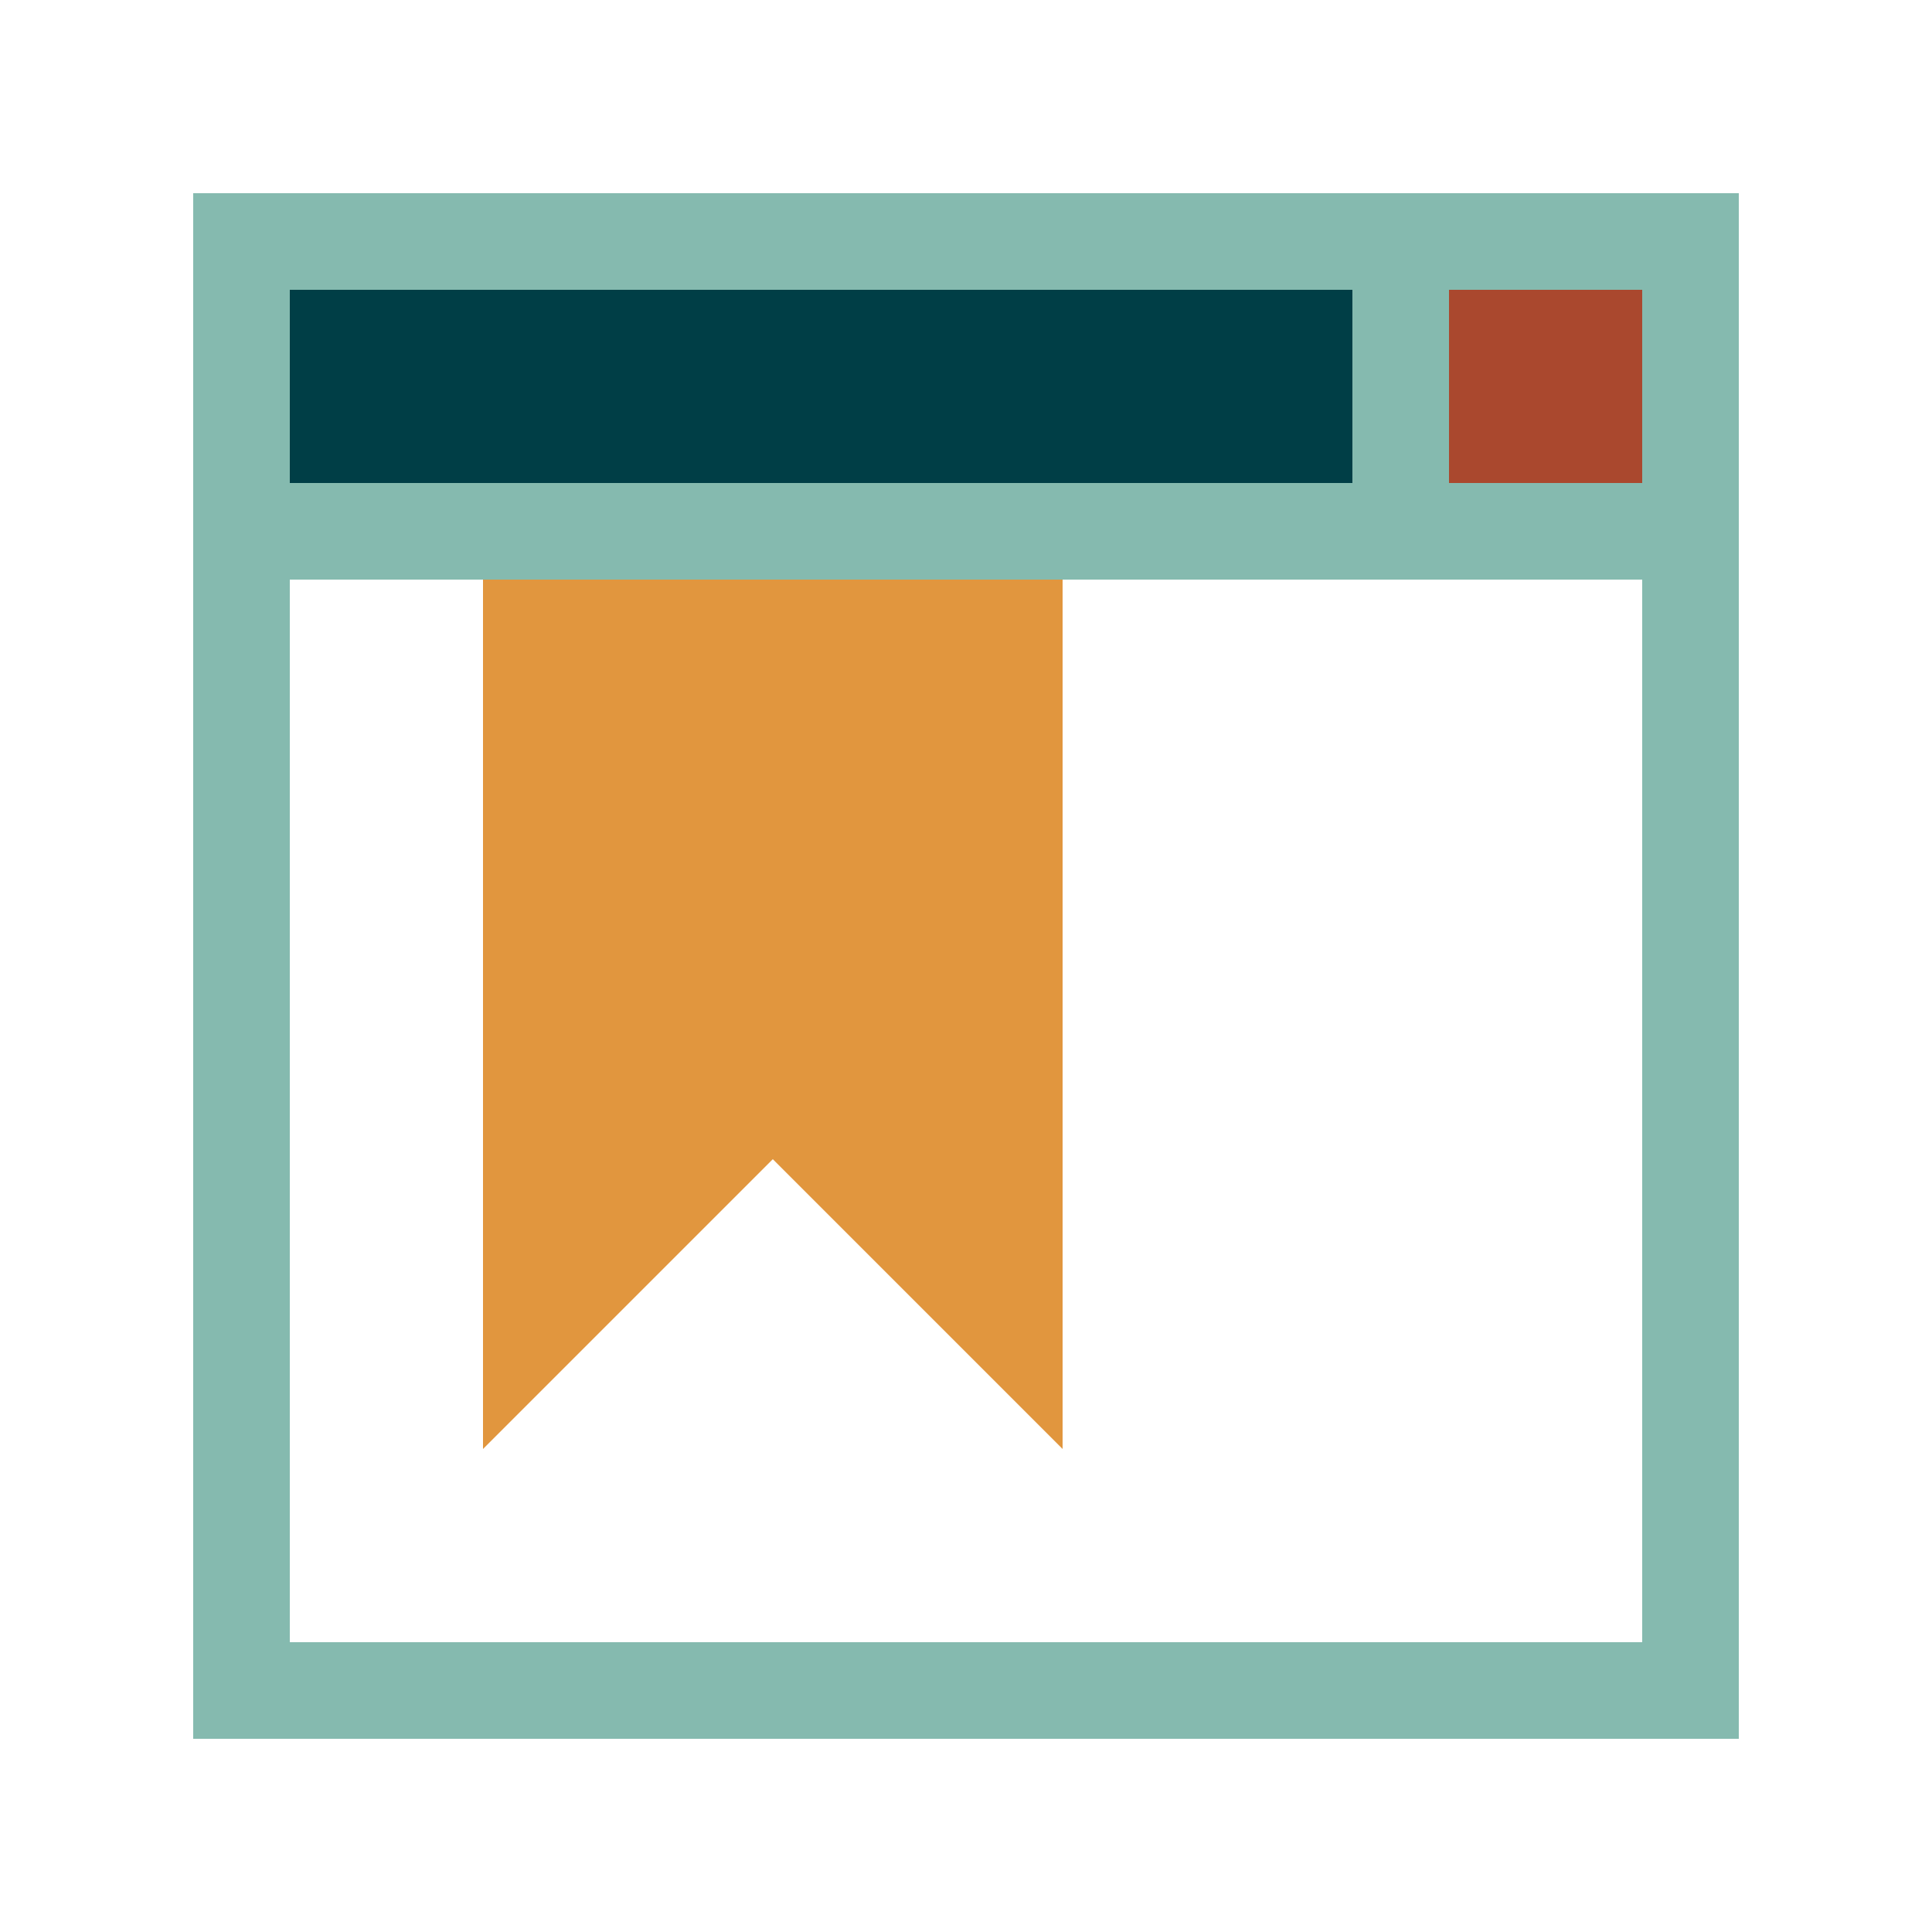 <?xml version="1.0" encoding="utf-8"?>
<!-- Generator: Adobe Illustrator 18.1.1, SVG Export Plug-In . SVG Version: 6.00 Build 0)  -->
<svg version="1.1" id="Layer_1" xmlns="http://www.w3.org/2000/svg" xmlns:xlink="http://www.w3.org/1999/xlink" x="0px" y="0px"
	 viewBox="0 0 20 20" enable-background="new 0 0 20 20" xml:space="preserve">
<path fill="#85BAAF" d="M2,2v16h16V2H2z M17,17H3V6h14V17z"/>
<rect x="3" y="3" fill="#003E46" width="11" height="2"/>
<rect x="15" y="3" fill="#AA482E" width="2" height="2"/>
<polygon fill="#E1963E" points="5,6 5,15 8,12 11,15 11,6 "/>
</svg>
